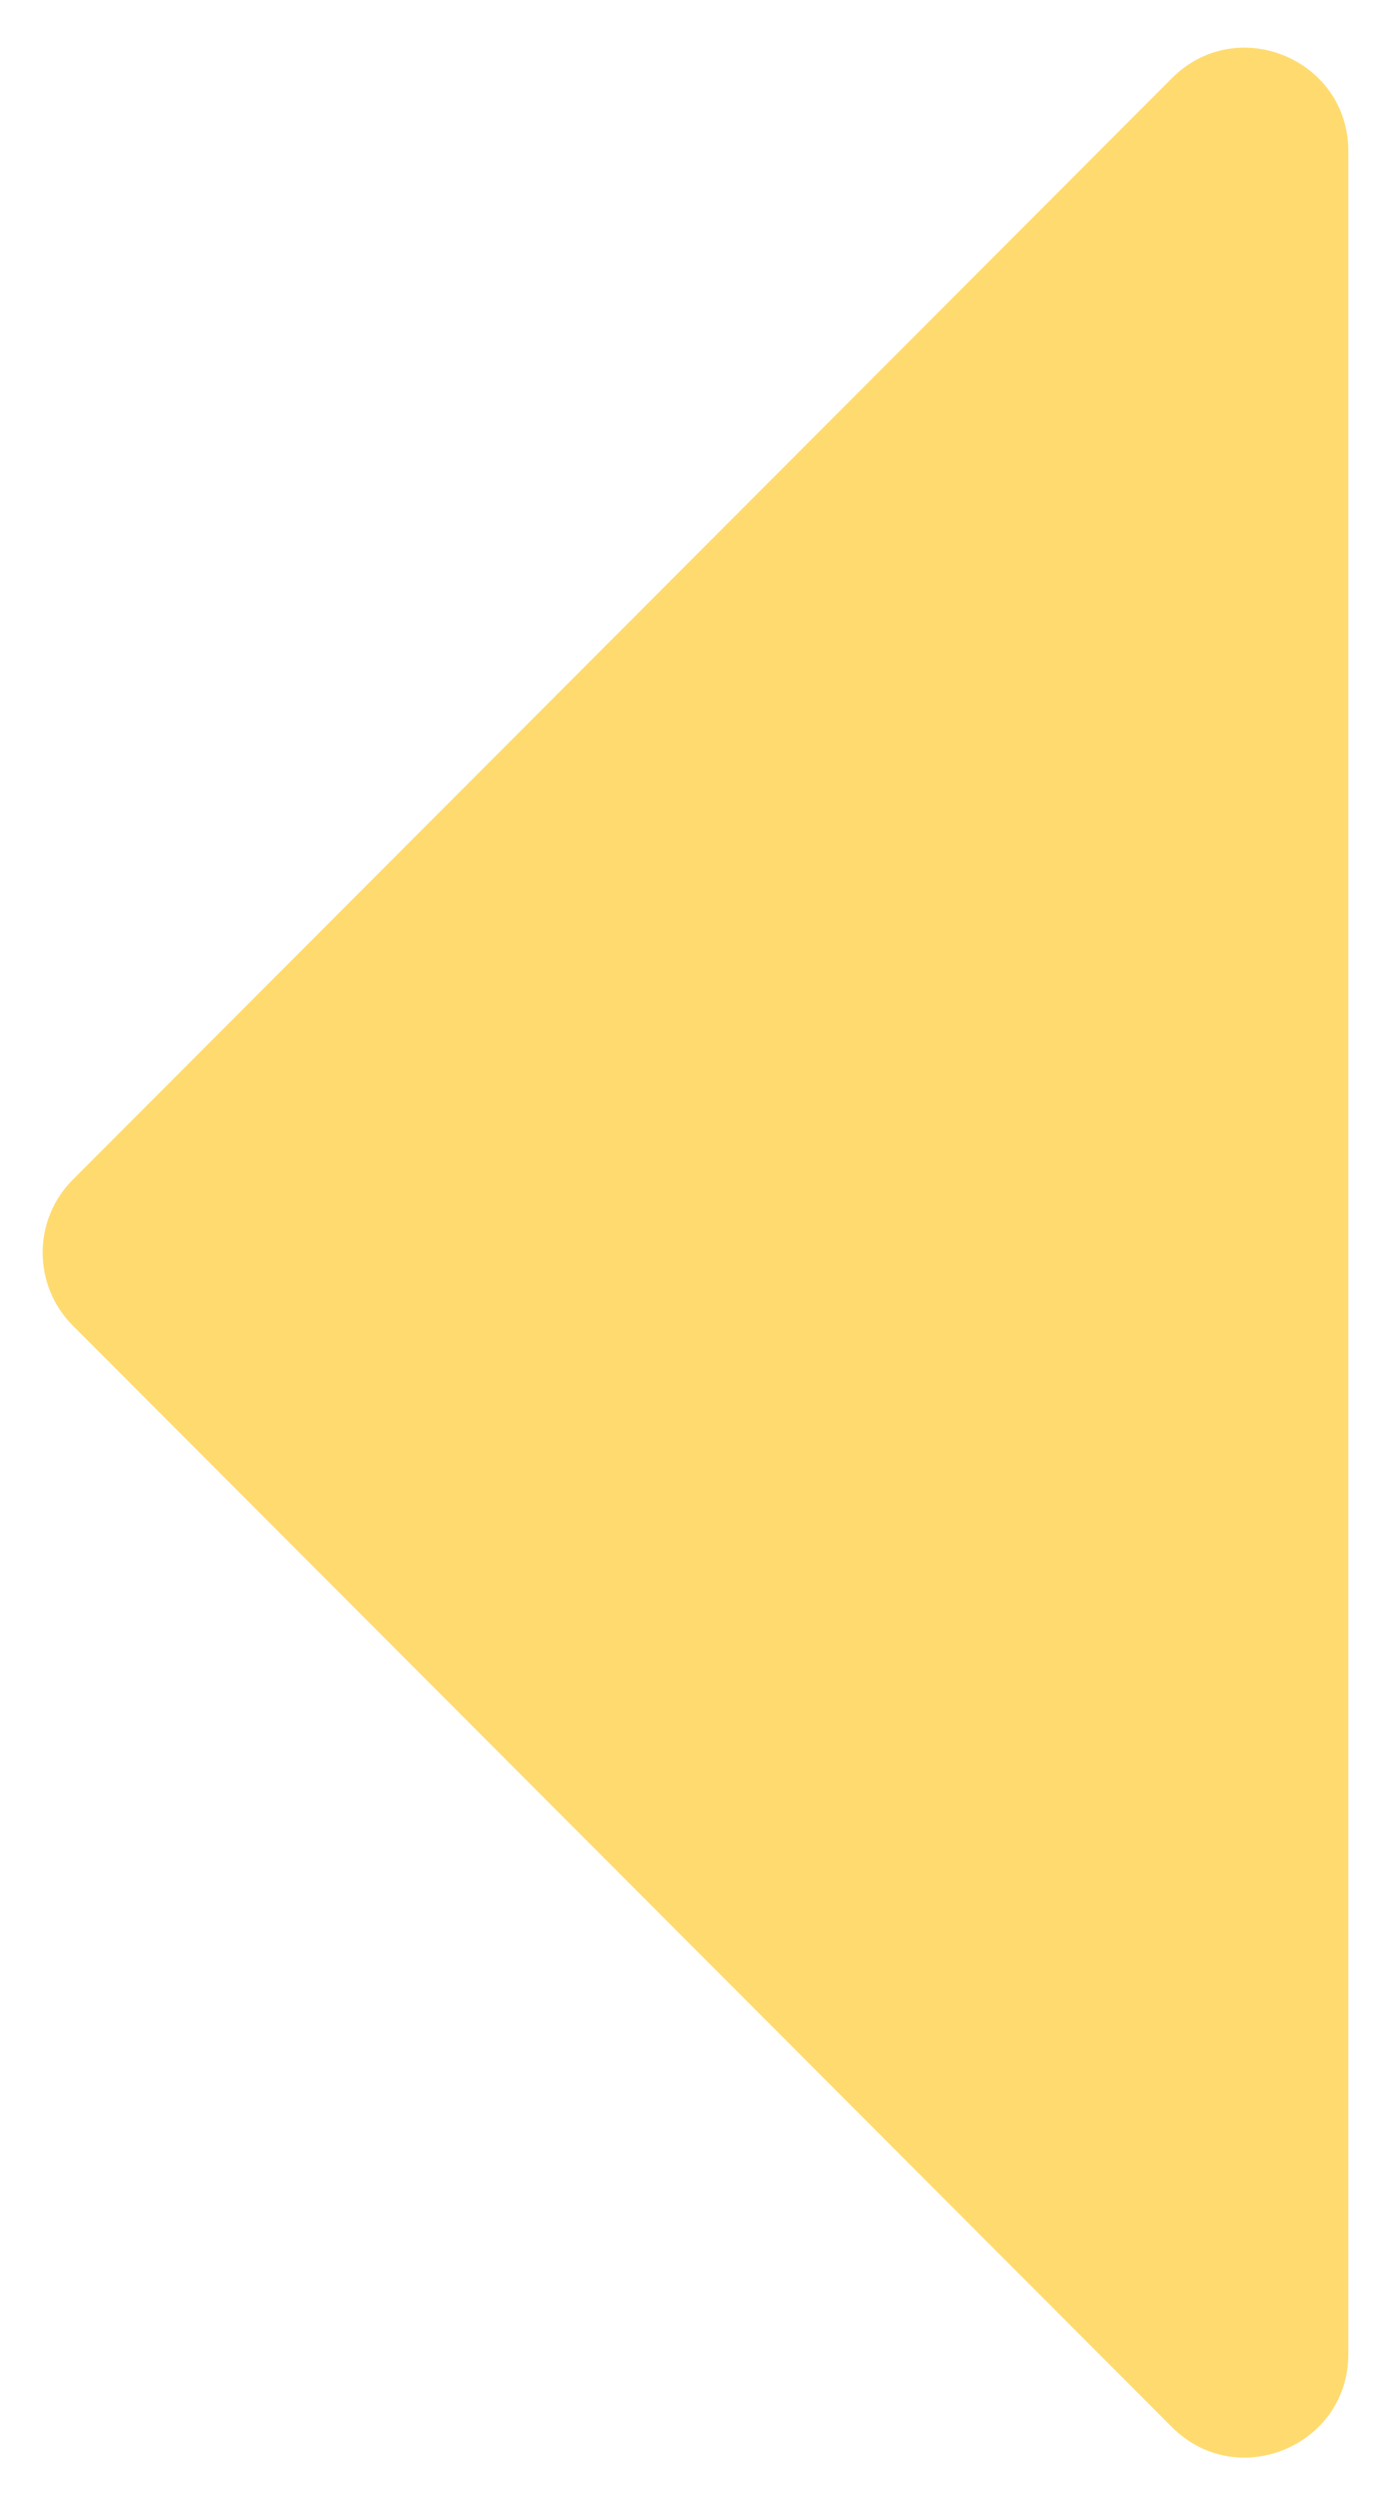 <svg width="145" height="260" viewBox="0 0 145 260" fill="none" xmlns="http://www.w3.org/2000/svg">
<g filter="url(#filter0_d_285_992)">
<path d="M7.575 133.873C3.388 129.678 3.388 122.885 7.575 118.69L121.895 4.134C128.662 -2.647 140.249 2.145 140.249 11.725L140.249 240.838C140.249 250.418 128.662 255.21 121.895 248.429L7.575 133.873Z" fill="#FFDB6F"/>
</g>
<defs>
<filter id="filter0_d_285_992" x="0.435" y="0.957" width="143.814" height="258.65" filterUnits="userSpaceOnUse" color-interpolation-filters="sRGB">
<feFlood flood-opacity="0" result="BackgroundImageFix"/>
<feColorMatrix in="SourceAlpha" type="matrix" values="0 0 0 0 0 0 0 0 0 0 0 0 0 0 0 0 0 0 127 0" result="hardAlpha"/>
<feOffset dy="4"/>
<feGaussianBlur stdDeviation="2"/>
<feComposite in2="hardAlpha" operator="out"/>
<feColorMatrix type="matrix" values="0 0 0 0 0 0 0 0 0 0 0 0 0 0 0 0 0 0 0.25 0"/>
<feBlend mode="normal" in2="BackgroundImageFix" result="effect1_dropShadow_285_992"/>
<feBlend mode="normal" in="SourceGraphic" in2="effect1_dropShadow_285_992" result="shape"/>
</filter>
</defs>
</svg>
